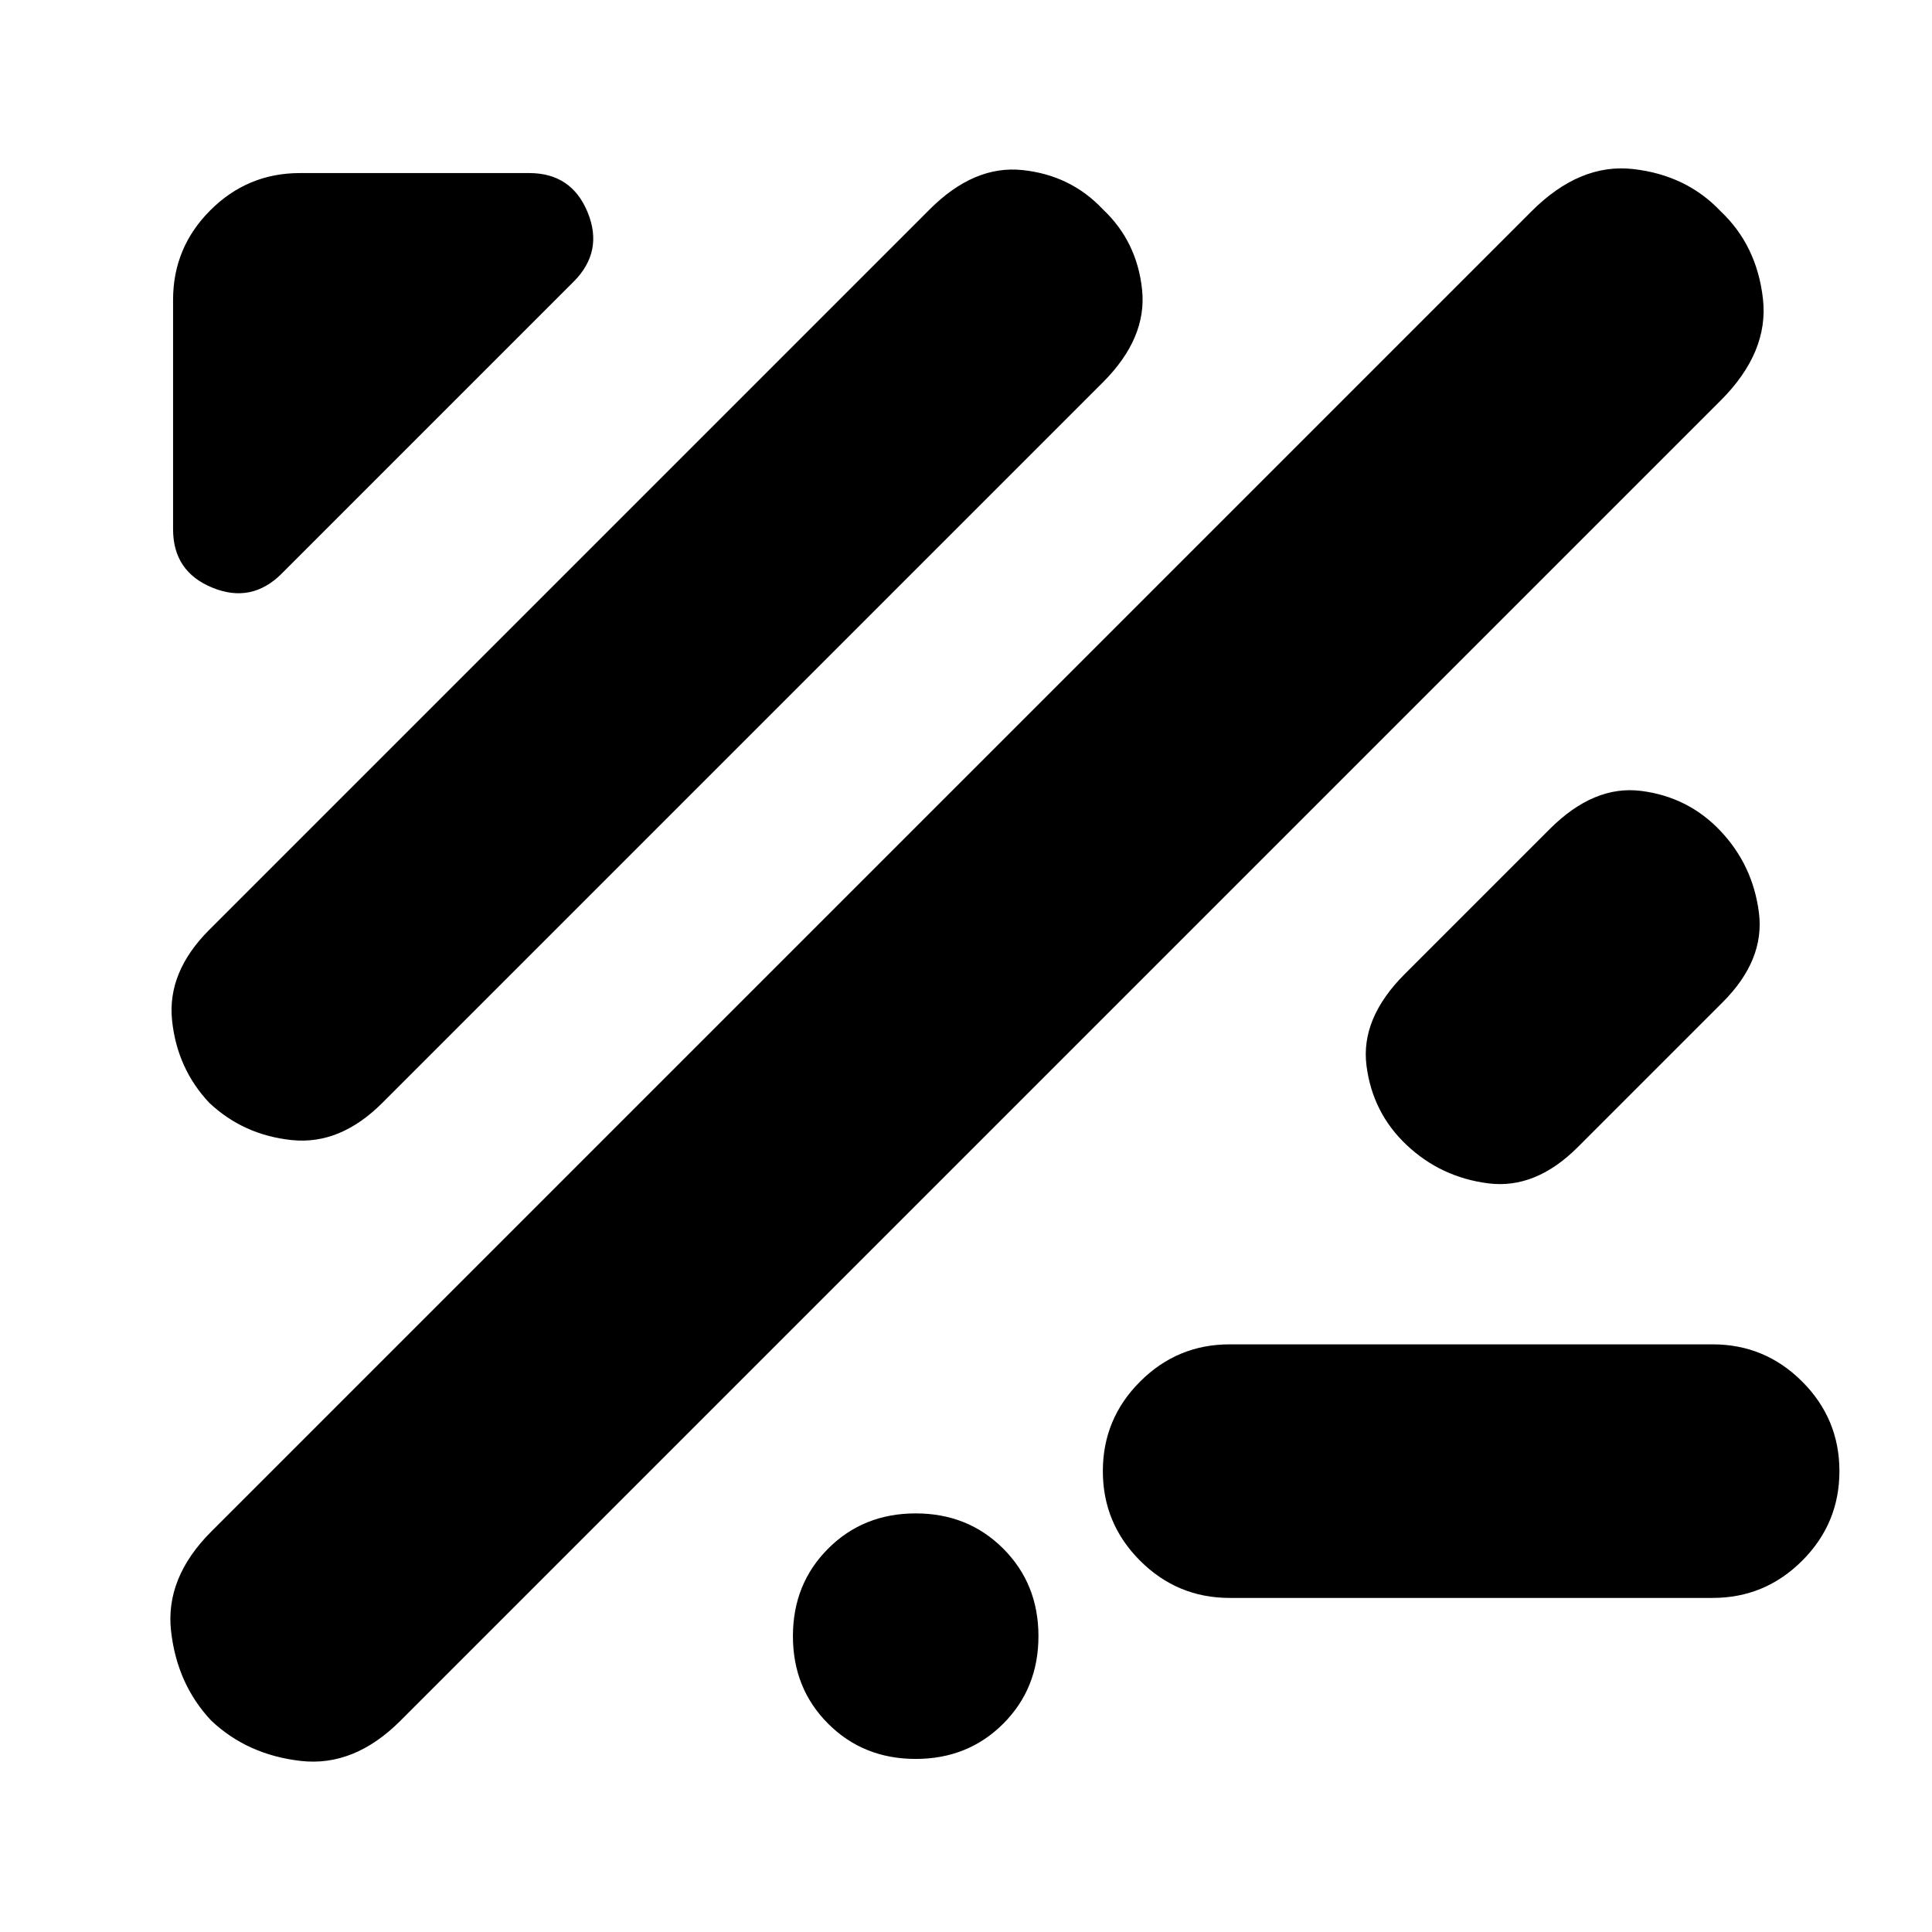 <svg xmlns="http://www.w3.org/2000/svg" height="24" viewBox="0 -960 960 960" width="24"><path d="M105-105q-17-18-20-44.5t20-49.5l656-656q24-24 50.5-21t43.5 21q18 17 21 43.5T855-761L199-105q-23 23-49.5 20T105-105Zm506-61q-26 0-44.5-18.5T548-229q0-26 18.5-44.5T611-292h240q26 0 44.5 18.5T914-229q0 26-18.5 44.5T851-166H611ZM104-412q-16-17-18.5-41t18.5-45l358-358q22-22 46-19.5t40 19.5q17 16 19.5 40T548-770L190-412q-21 21-45 18.5T104-412Zm680 22q-21 21-44.5 18T699-391q-17-16-20-39.5t19-45.5l72-72q22-22 45.5-19t39.5 20q16 17 19 40.5T856-462l-72 72ZM140-675q-15 15-34.5 7T86-697v-114q0-26 18.5-44.5T149-874h114q21 0 29 19.5t-7 34.5L140-675ZM455-86q-26 0-43.5-17.5T394-147q0-26 17.5-43.5T455-208q26 0 43.5 17.5T516-147q0 26-17.5 43.5T455-86Z"/></svg>